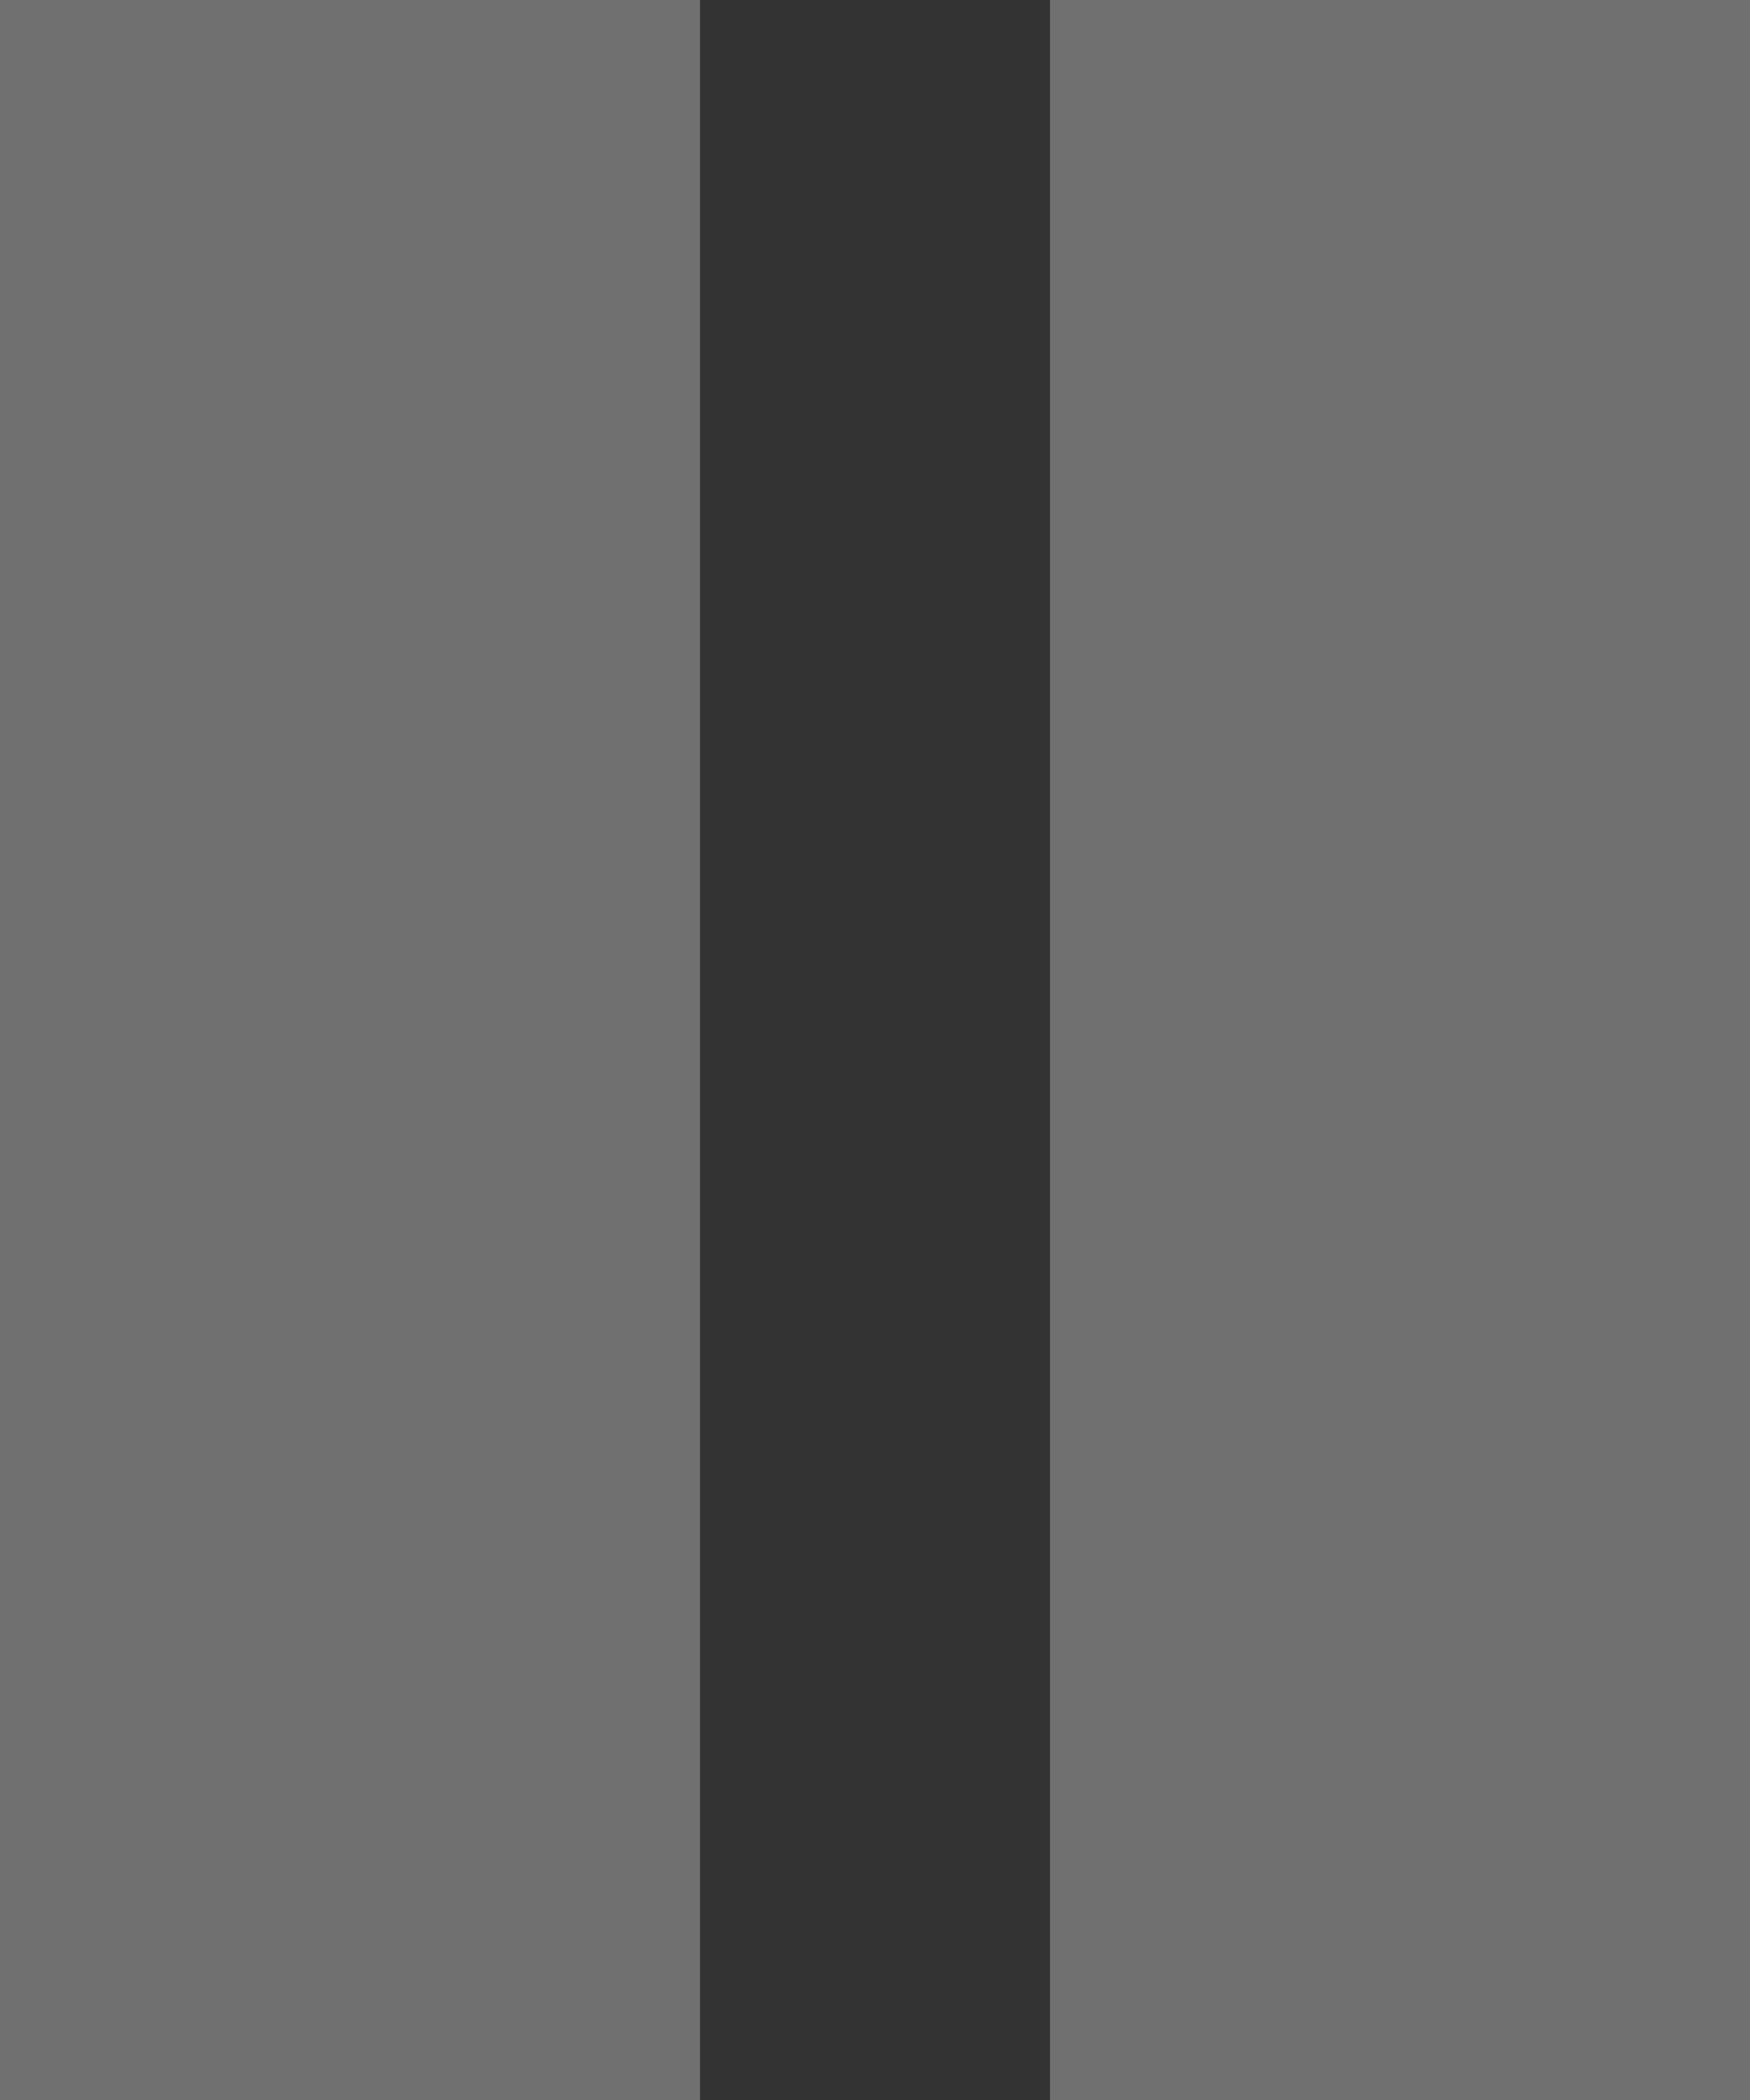 <svg width="10" height="12" viewBox="0 0 10 12" fill="none" xmlns="http://www.w3.org/2000/svg">
<rect x="0" y="0" width="10" height="12" fill="#333333" stroke="none"/>
<path fill-rule="evenodd" clip-rule="evenodd" d="M4 0H0V12H4V0ZM10 0H6V12H10V0Z" fill="white" fill-opacity="0.3"/>
</svg>
